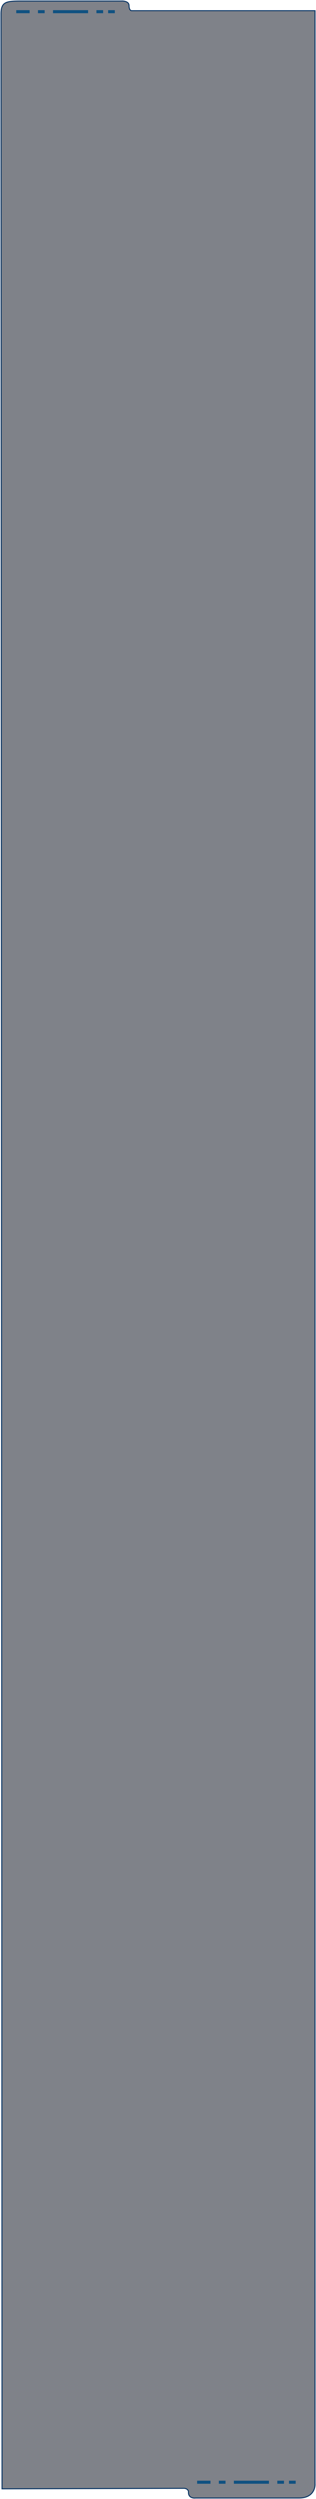 <svg width="311" height="2460" viewBox="0 0 311 2460" fill="none" xmlns="http://www.w3.org/2000/svg">
<path d="M1 13.523L2 2450L181.5 2449.5C184.7 2449.9 185.5 2452 185.5 2453C185.1 2458.6 190 2459.33 192.5 2459H294.5C307.7 2459 310.333 2449.67 310 2445V2440V10.523H129.5C128.667 10.523 127 9.523 127 5.523C127 1.523 122 0.856 119.5 1.023H22.5C7 1.023 1 1.023 1 13.523Z" fill="#000714" fill-opacity="0.5" stroke="#0C3766"/>
<rect x="194" y="2442" width="13.152" height="3" fill="#0F5181"/>
<rect x="215.375" y="2442" width="6.576" height="3" fill="#0F5181"/>
<rect x="272.914" y="2442" width="6.576" height="3" fill="#0F5181"/>
<rect x="284.422" y="2442" width="6.576" height="3" fill="#0F5181"/>
<rect x="230.172" y="2442" width="34.525" height="3" fill="#0F5181"/>
<rect x="16" y="10" width="13.152" height="3" fill="#0F5181"/>
<rect x="37.375" y="10" width="6.576" height="3" fill="#0F5181"/>
<rect x="94.914" y="10" width="6.576" height="3" fill="#0F5181"/>
<rect x="106.422" y="10" width="6.576" height="3" fill="#0F5181"/>
<rect x="52.172" y="10" width="34.525" height="3" fill="#0F5181"/>
</svg>
